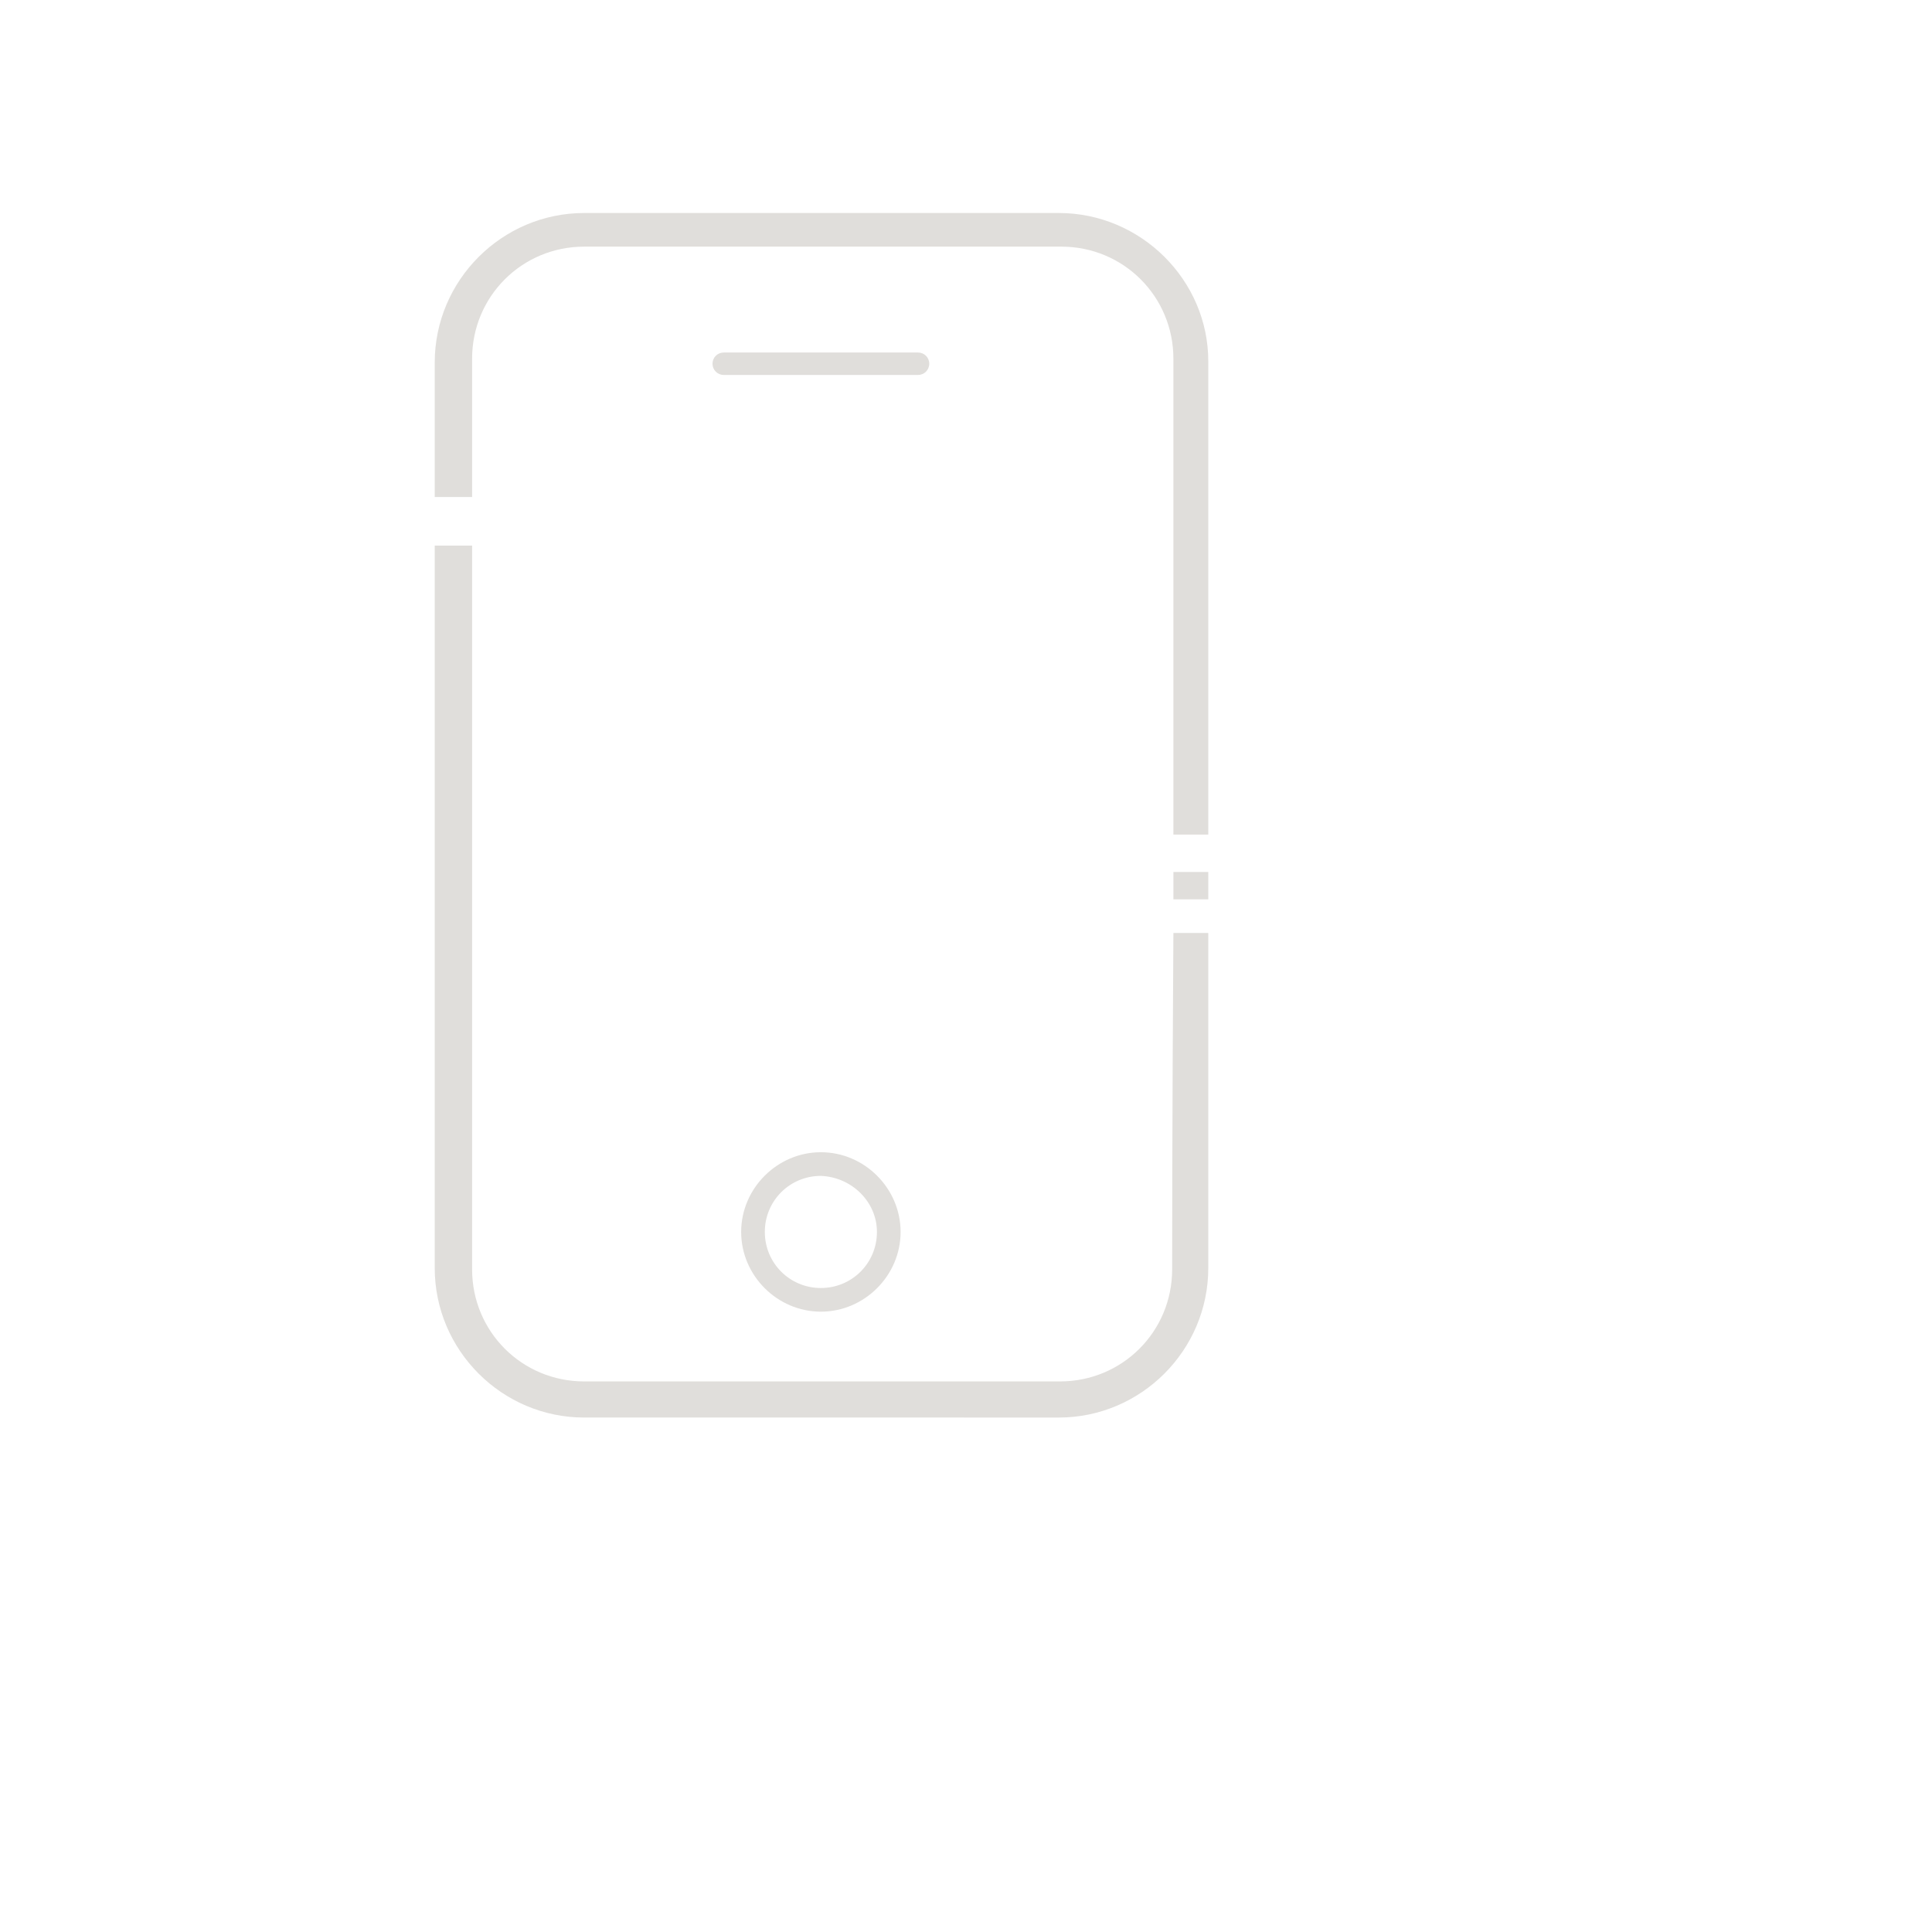 <svg id="Capa_1" xmlns="http://www.w3.org/2000/svg" viewBox="0 0 155.1 155.1"><style>.st0{fill-rule:evenodd;clip-rule:evenodd;fill:#e0dedb}</style><path class="st0" d="M74.6 29.2c0-.5-.4-.9-.9-.9H58.1c-.5 0-.9.4-.9.9s.4.9.9.9h15.6c.5 0 .9-.4.9-.9zm19.5 72.7c0 5-4 9-9 9H46.9c-5 0-9-4-9-9V43.8h-3v58c0 6.6 5.4 12 12 12H85c6.6 0 12-5.4 12-12V74.9h-2.8c-.1 14.6-.1 27-.1 27zm0-29.7H97V70h-2.8v2.2zM85 17.1H46.9c-6.6 0-12 5.4-12 12v10.8h3V28.8c0-5 4-9 9-9h38.3c5 0 9 4 9 9V67H97V29c0-6.5-5.4-11.9-12-11.9zM59.5 98.9c0 3.5 2.9 6.4 6.4 6.4s6.4-2.9 6.4-6.4c0-3.5-2.9-6.4-6.4-6.4s-6.4 2.9-6.4 6.4zm10.9 0c0 2.5-2 4.5-4.5 4.5s-4.5-2-4.5-4.5 2-4.5 4.5-4.5c2.5.1 4.5 2.1 4.5 4.5z"/></svg>